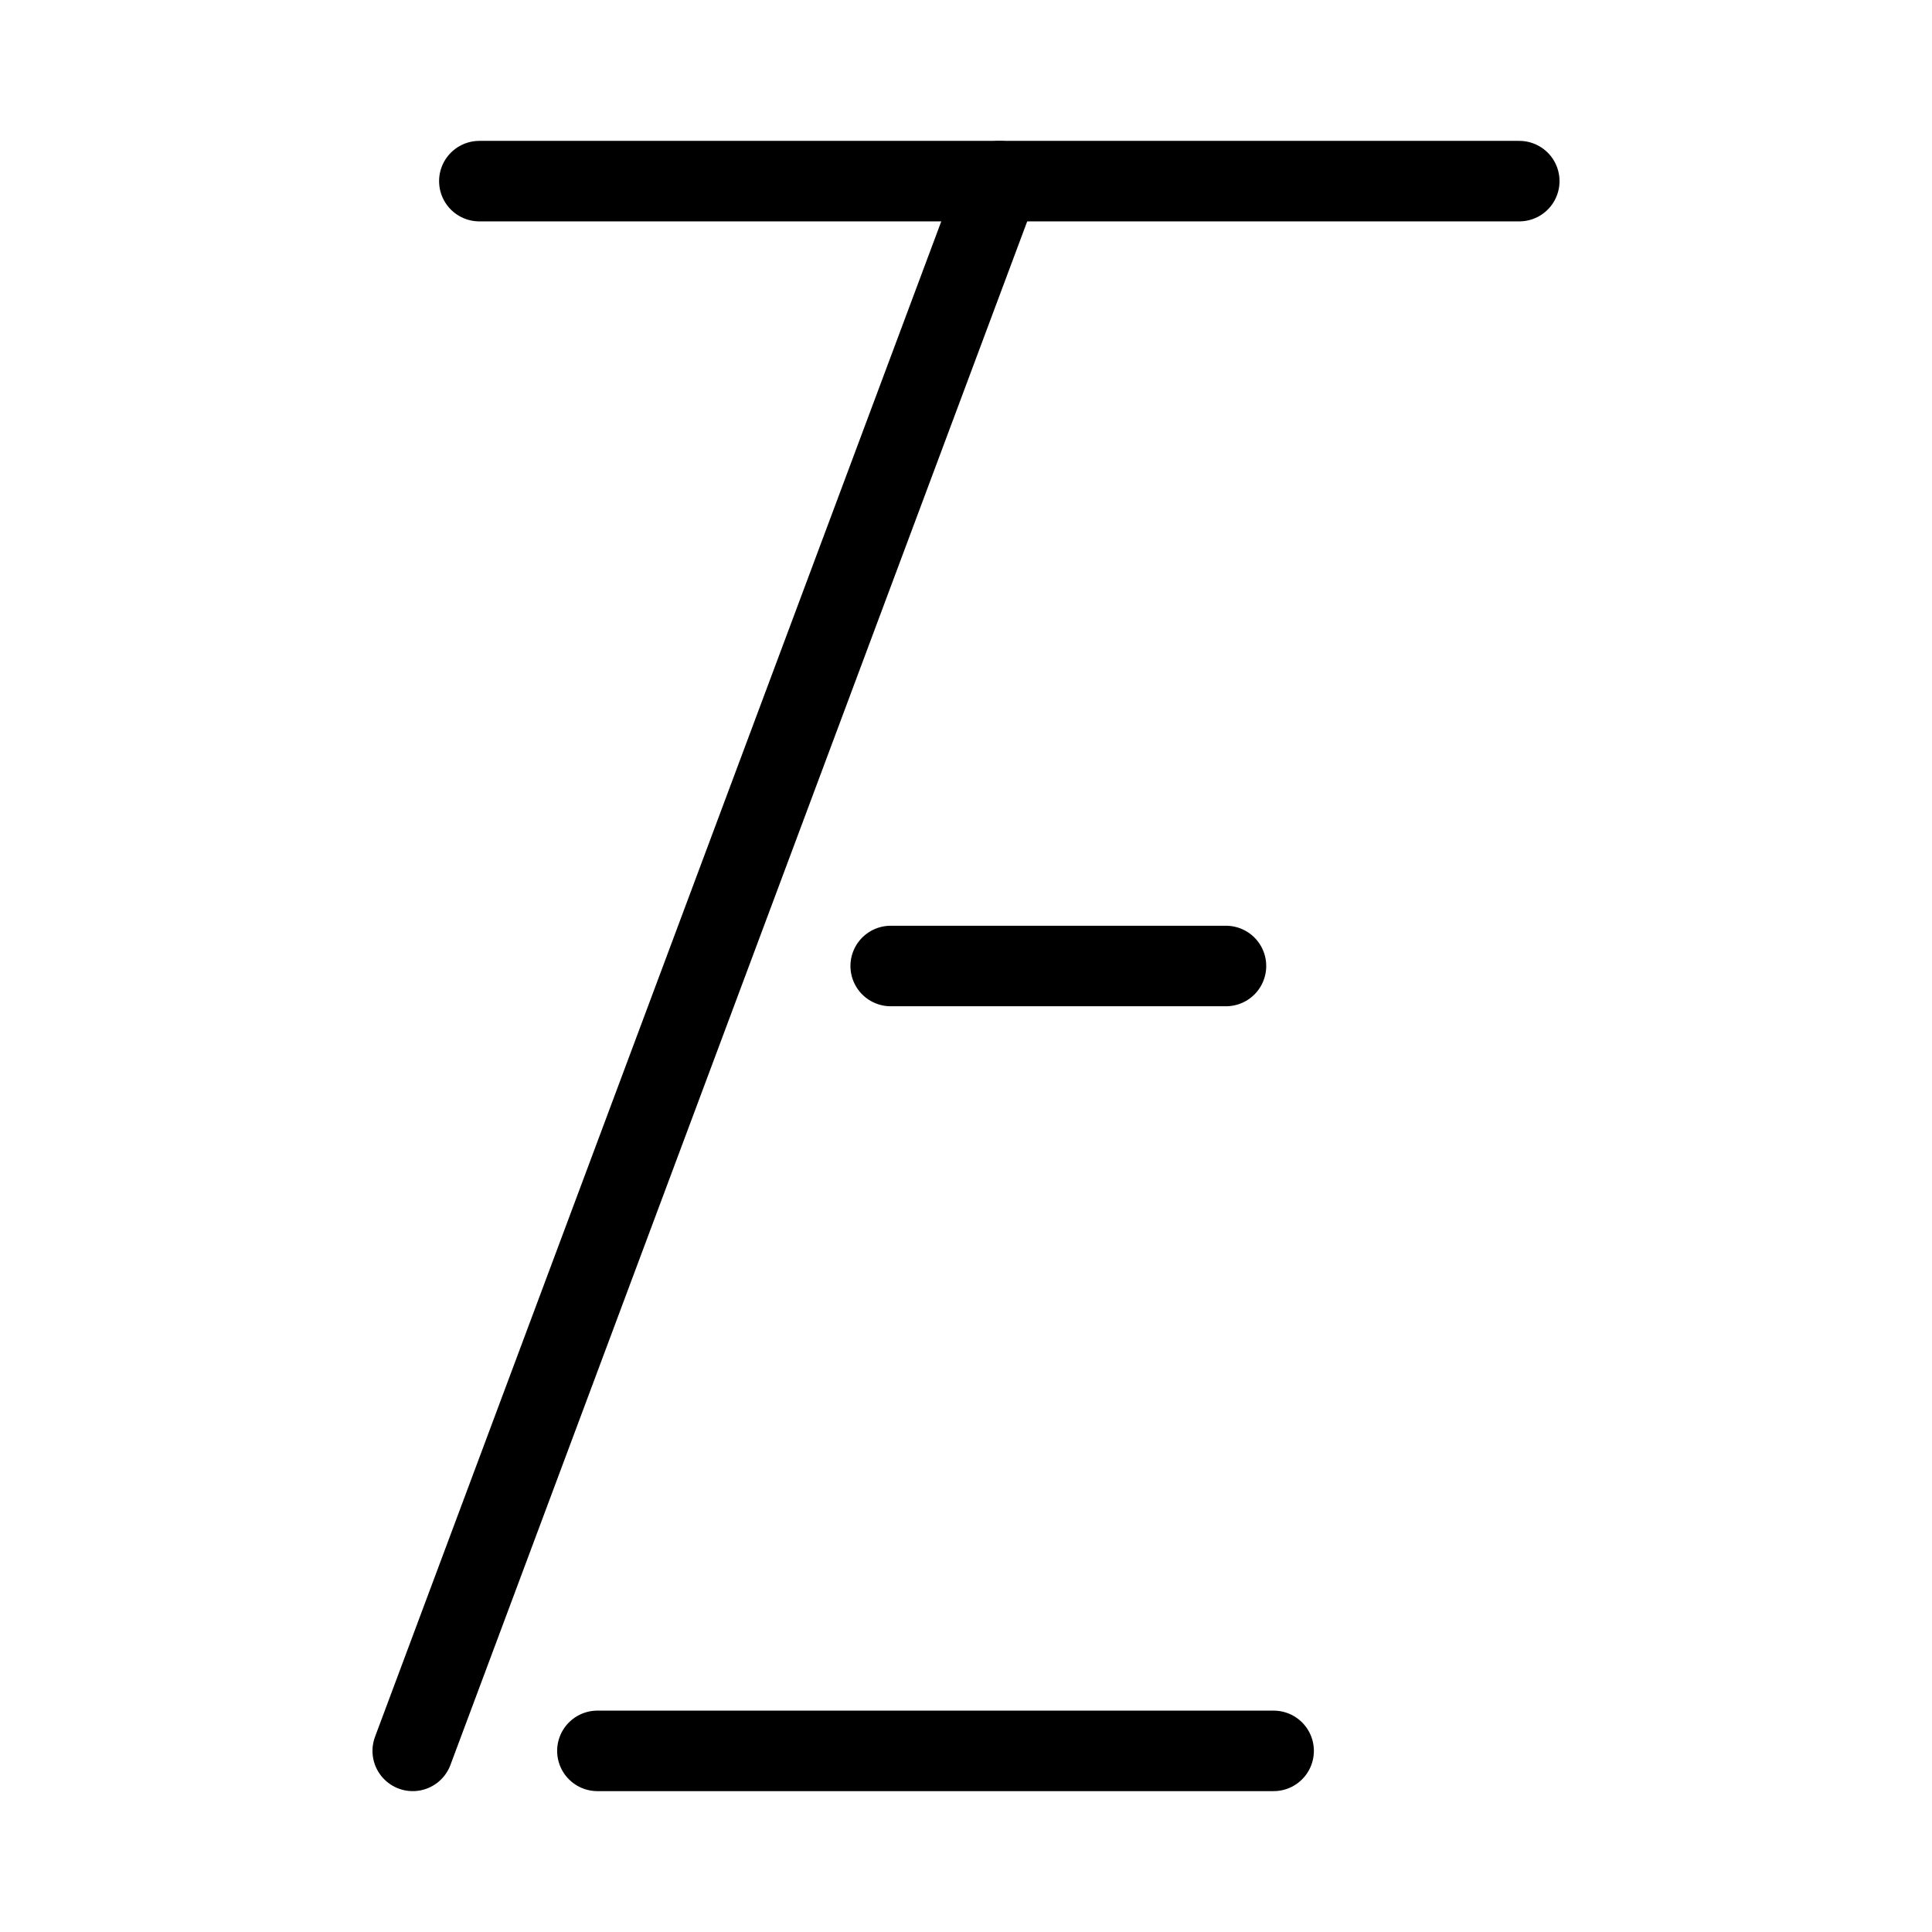 <svg xmlns="http://www.w3.org/2000/svg" viewBox="0 0 48 48"><defs><style>.a{stroke-width:2px;stroke-width:2px;fill:none;stroke:#000;stroke-linecap:round;stroke-linejoin:round;}</style></defs><line class="a" x1="11.909" y1="4.5" x2="37.746" y2="4.5"/><line class="a" x1="10.254" y1="43.5" x2="24.827" y2="4.5"/><line class="a" x1="22.129" y1="24" x2="30.459" y2="24"/><line class="a" x1="14.842" y1="43.5" x2="31.643" y2="43.5"/></svg>